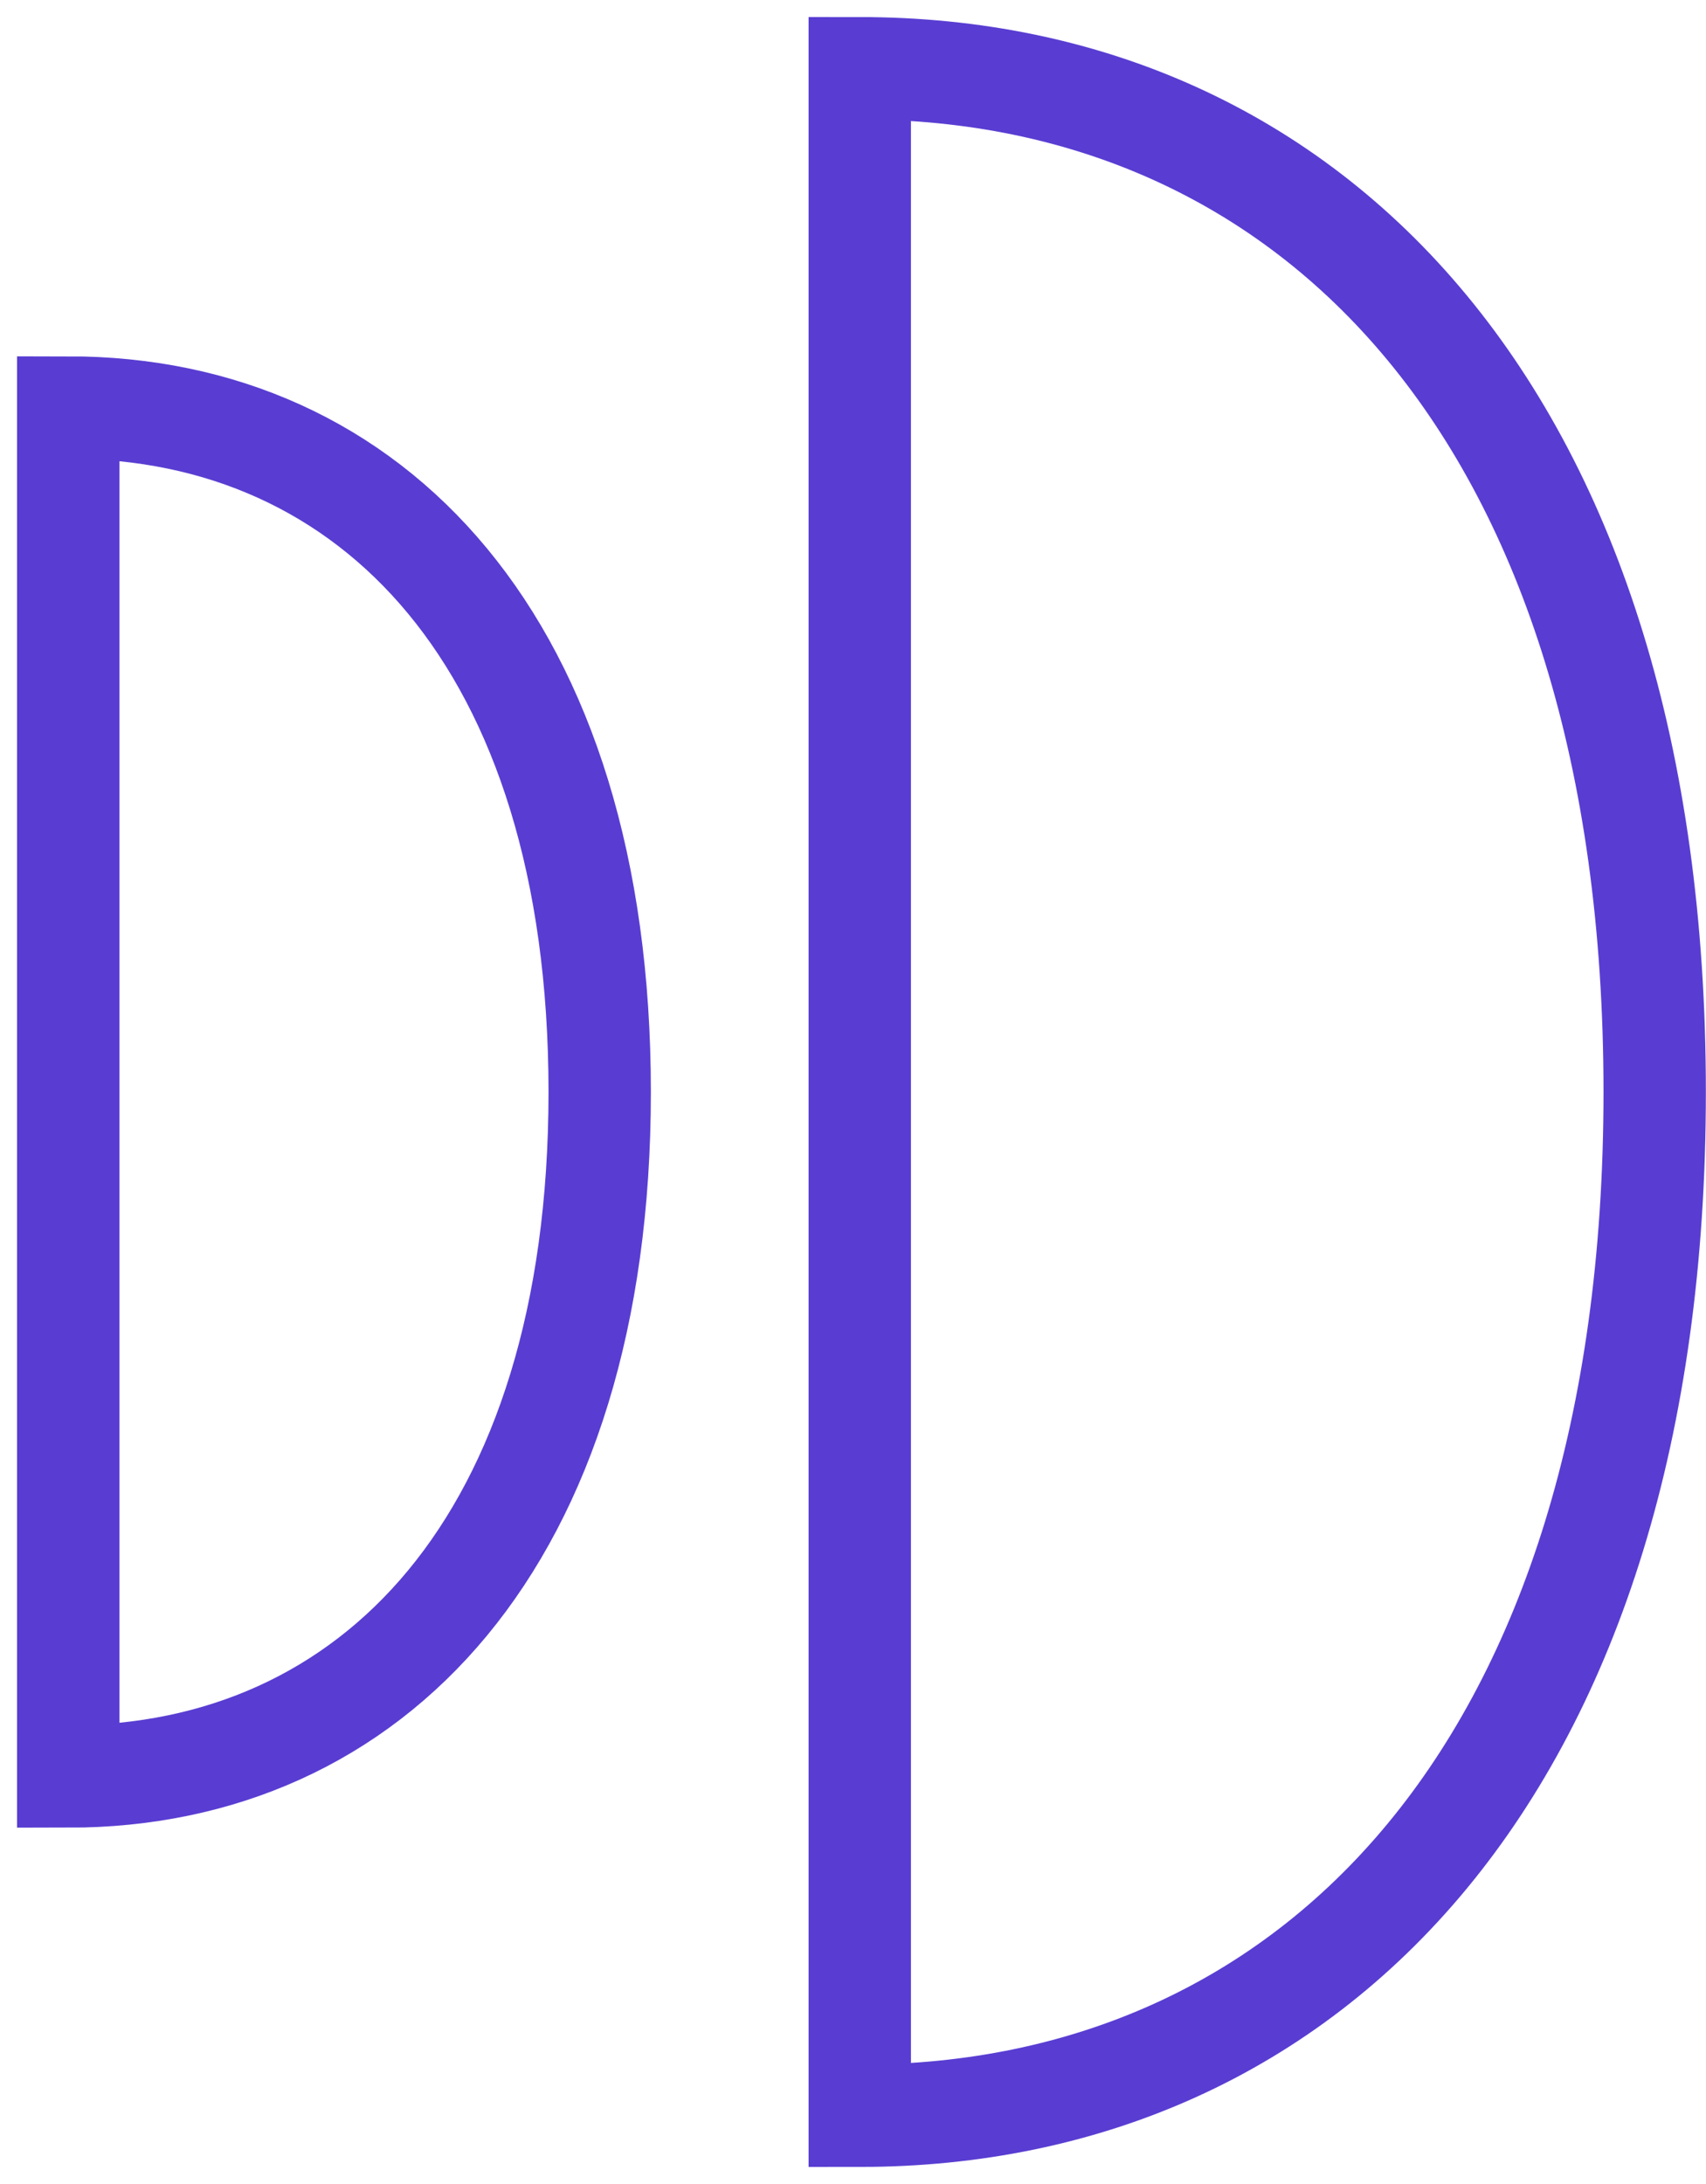 <svg width="25" height="32" viewBox="0 0 25 32" fill="none" xmlns="http://www.w3.org/2000/svg">
<path d="M12.599 1C19.237 1 24.248 6.138 24.248 15.999C24.248 25.861 19.237 31 12.599 31L12.599 1Z" stroke="#593DD2" stroke-width="1.5" stroke-miterlimit="10"/>
<path d="M1 5.971C5.438 5.971 8.788 9.407 8.788 16C8.788 22.594 5.438 26.029 1 26.029L1 5.971Z" stroke="#593DD2" stroke-width="1.5" stroke-miterlimit="10"/>
</svg>
